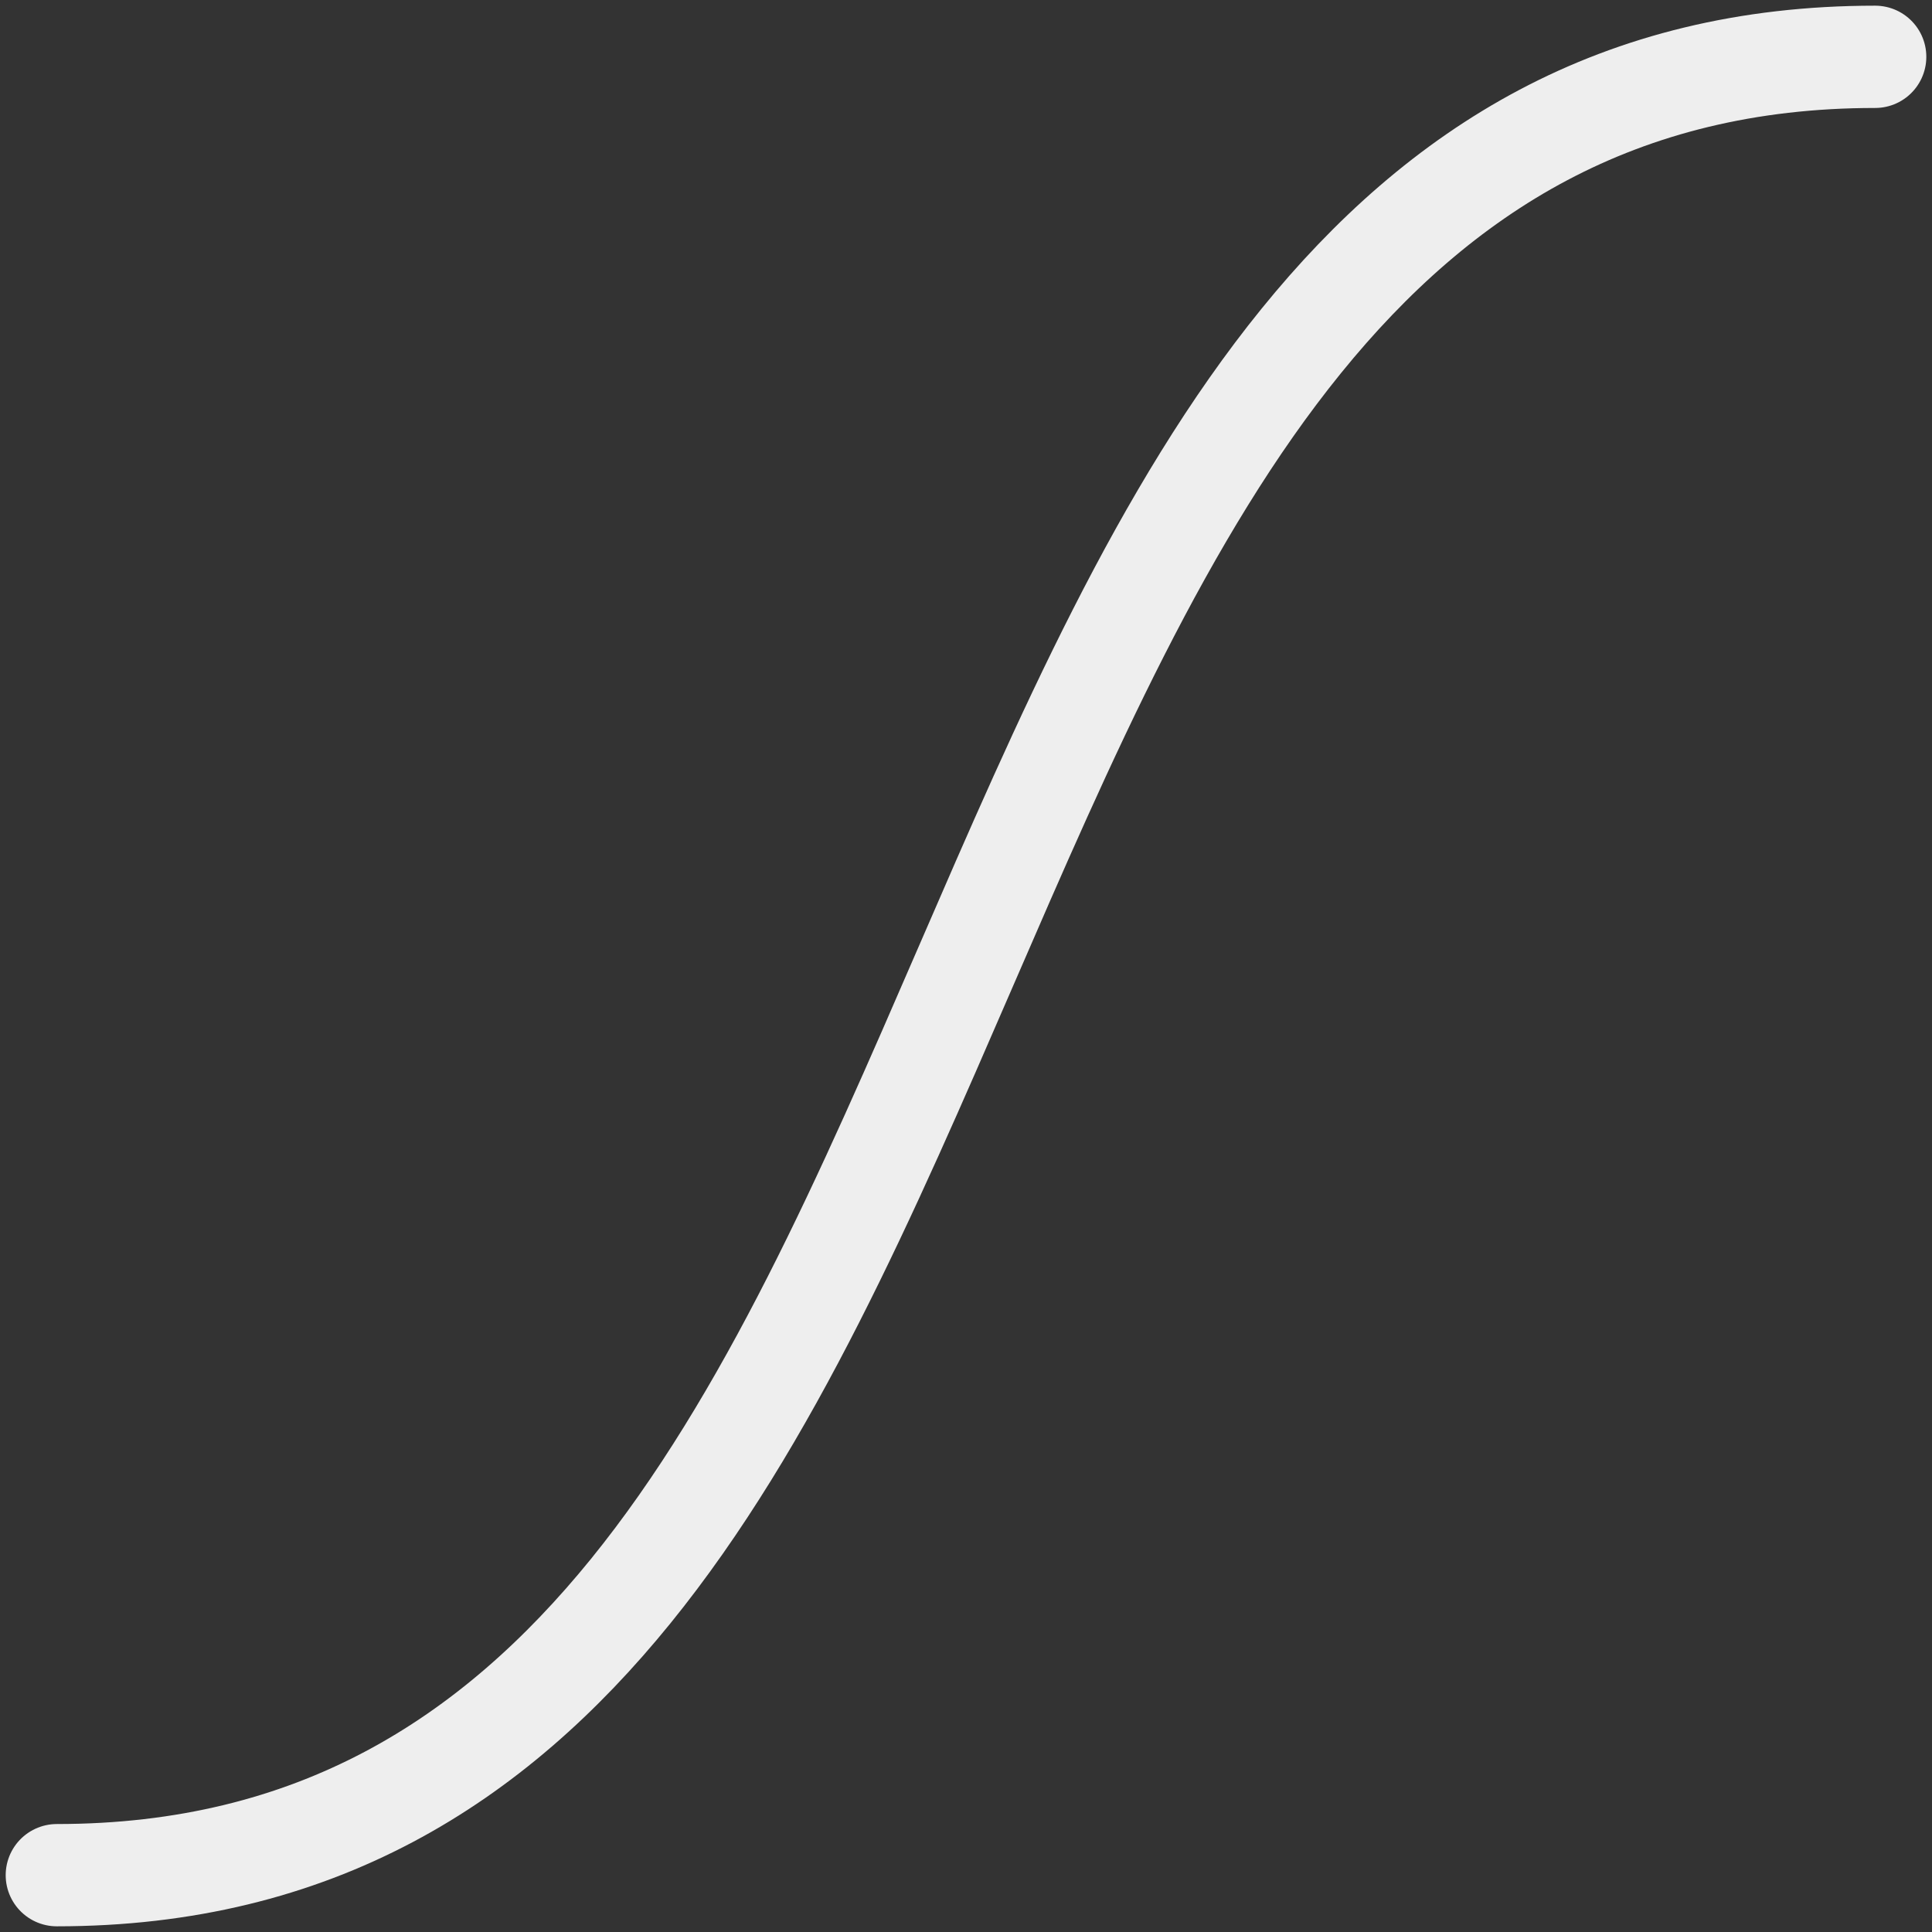 <?xml version="1.0" encoding="UTF-8" standalone="no"?><!DOCTYPE svg PUBLIC "-//W3C//DTD SVG 1.1//EN" "http://www.w3.org/Graphics/SVG/1.1/DTD/svg11.dtd"><svg width="17px" height="17px" version="1.1" xmlns="http://www.w3.org/2000/svg" xmlns:xlink="http://www.w3.org/1999/xlink" xml:space="preserve" xmlns:serif="http://www.serif.com/" style="fill-rule:evenodd;clip-rule:evenodd;stroke-linecap:round;stroke-linejoin:round;"><rect width="100%" height="100%" fill="#333333" stroke="none"/><rect id="filter_bicubic" x="0" y="0" width="17" height="17" style="fill:none;"/><path d="M0.5,16.5c9.067,0 6.933,-16 16,-16" style="fill:none;stroke:rgb(238,238,238);stroke-width:0.9px;"/></svg>